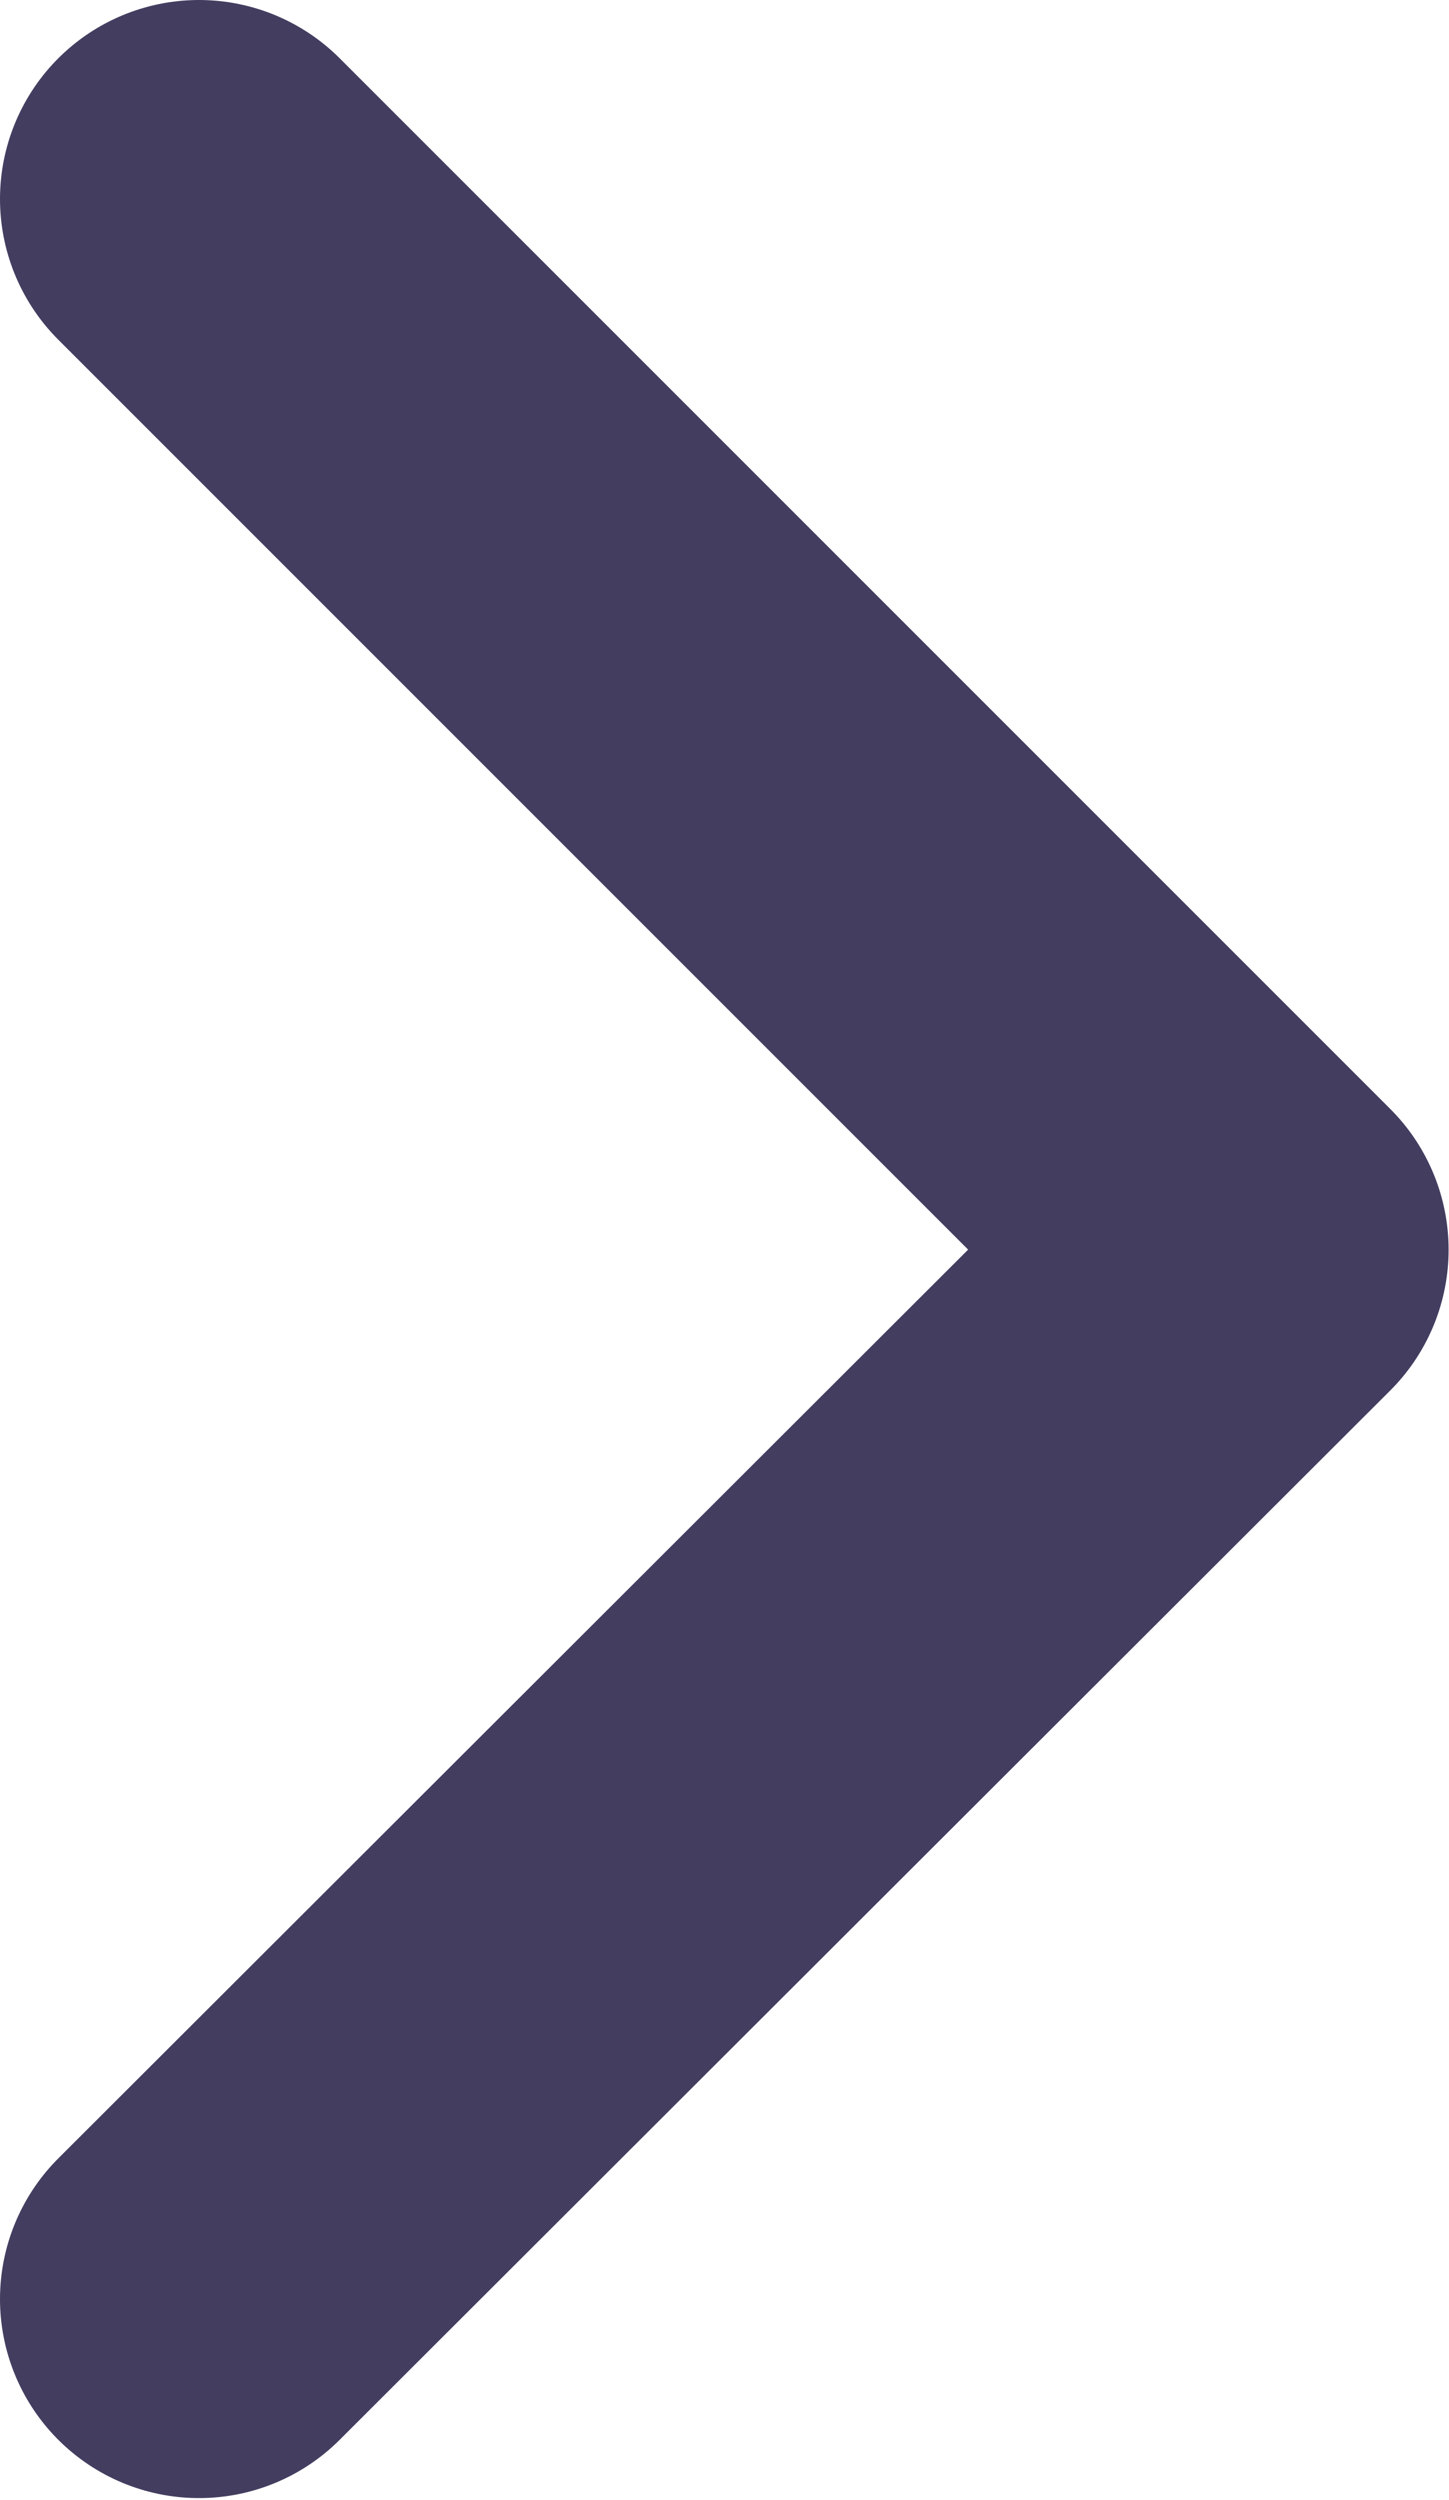 <svg width="10.923" height="18.846" viewBox="0 0 10.923 18.846" fill="none" xmlns="http://www.w3.org/2000/svg" xmlns:xlink="http://www.w3.org/1999/xlink">
	<desc>
			Created with Pixso.
	</desc>
	<defs/>
	<path id="shape" d="M1.5 17.33L9.42 9.42L1.5 1.5" stroke="#433D60" stroke-opacity="1" stroke-width="3" stroke-linejoin="round" stroke-linecap="round"/>
</svg>
